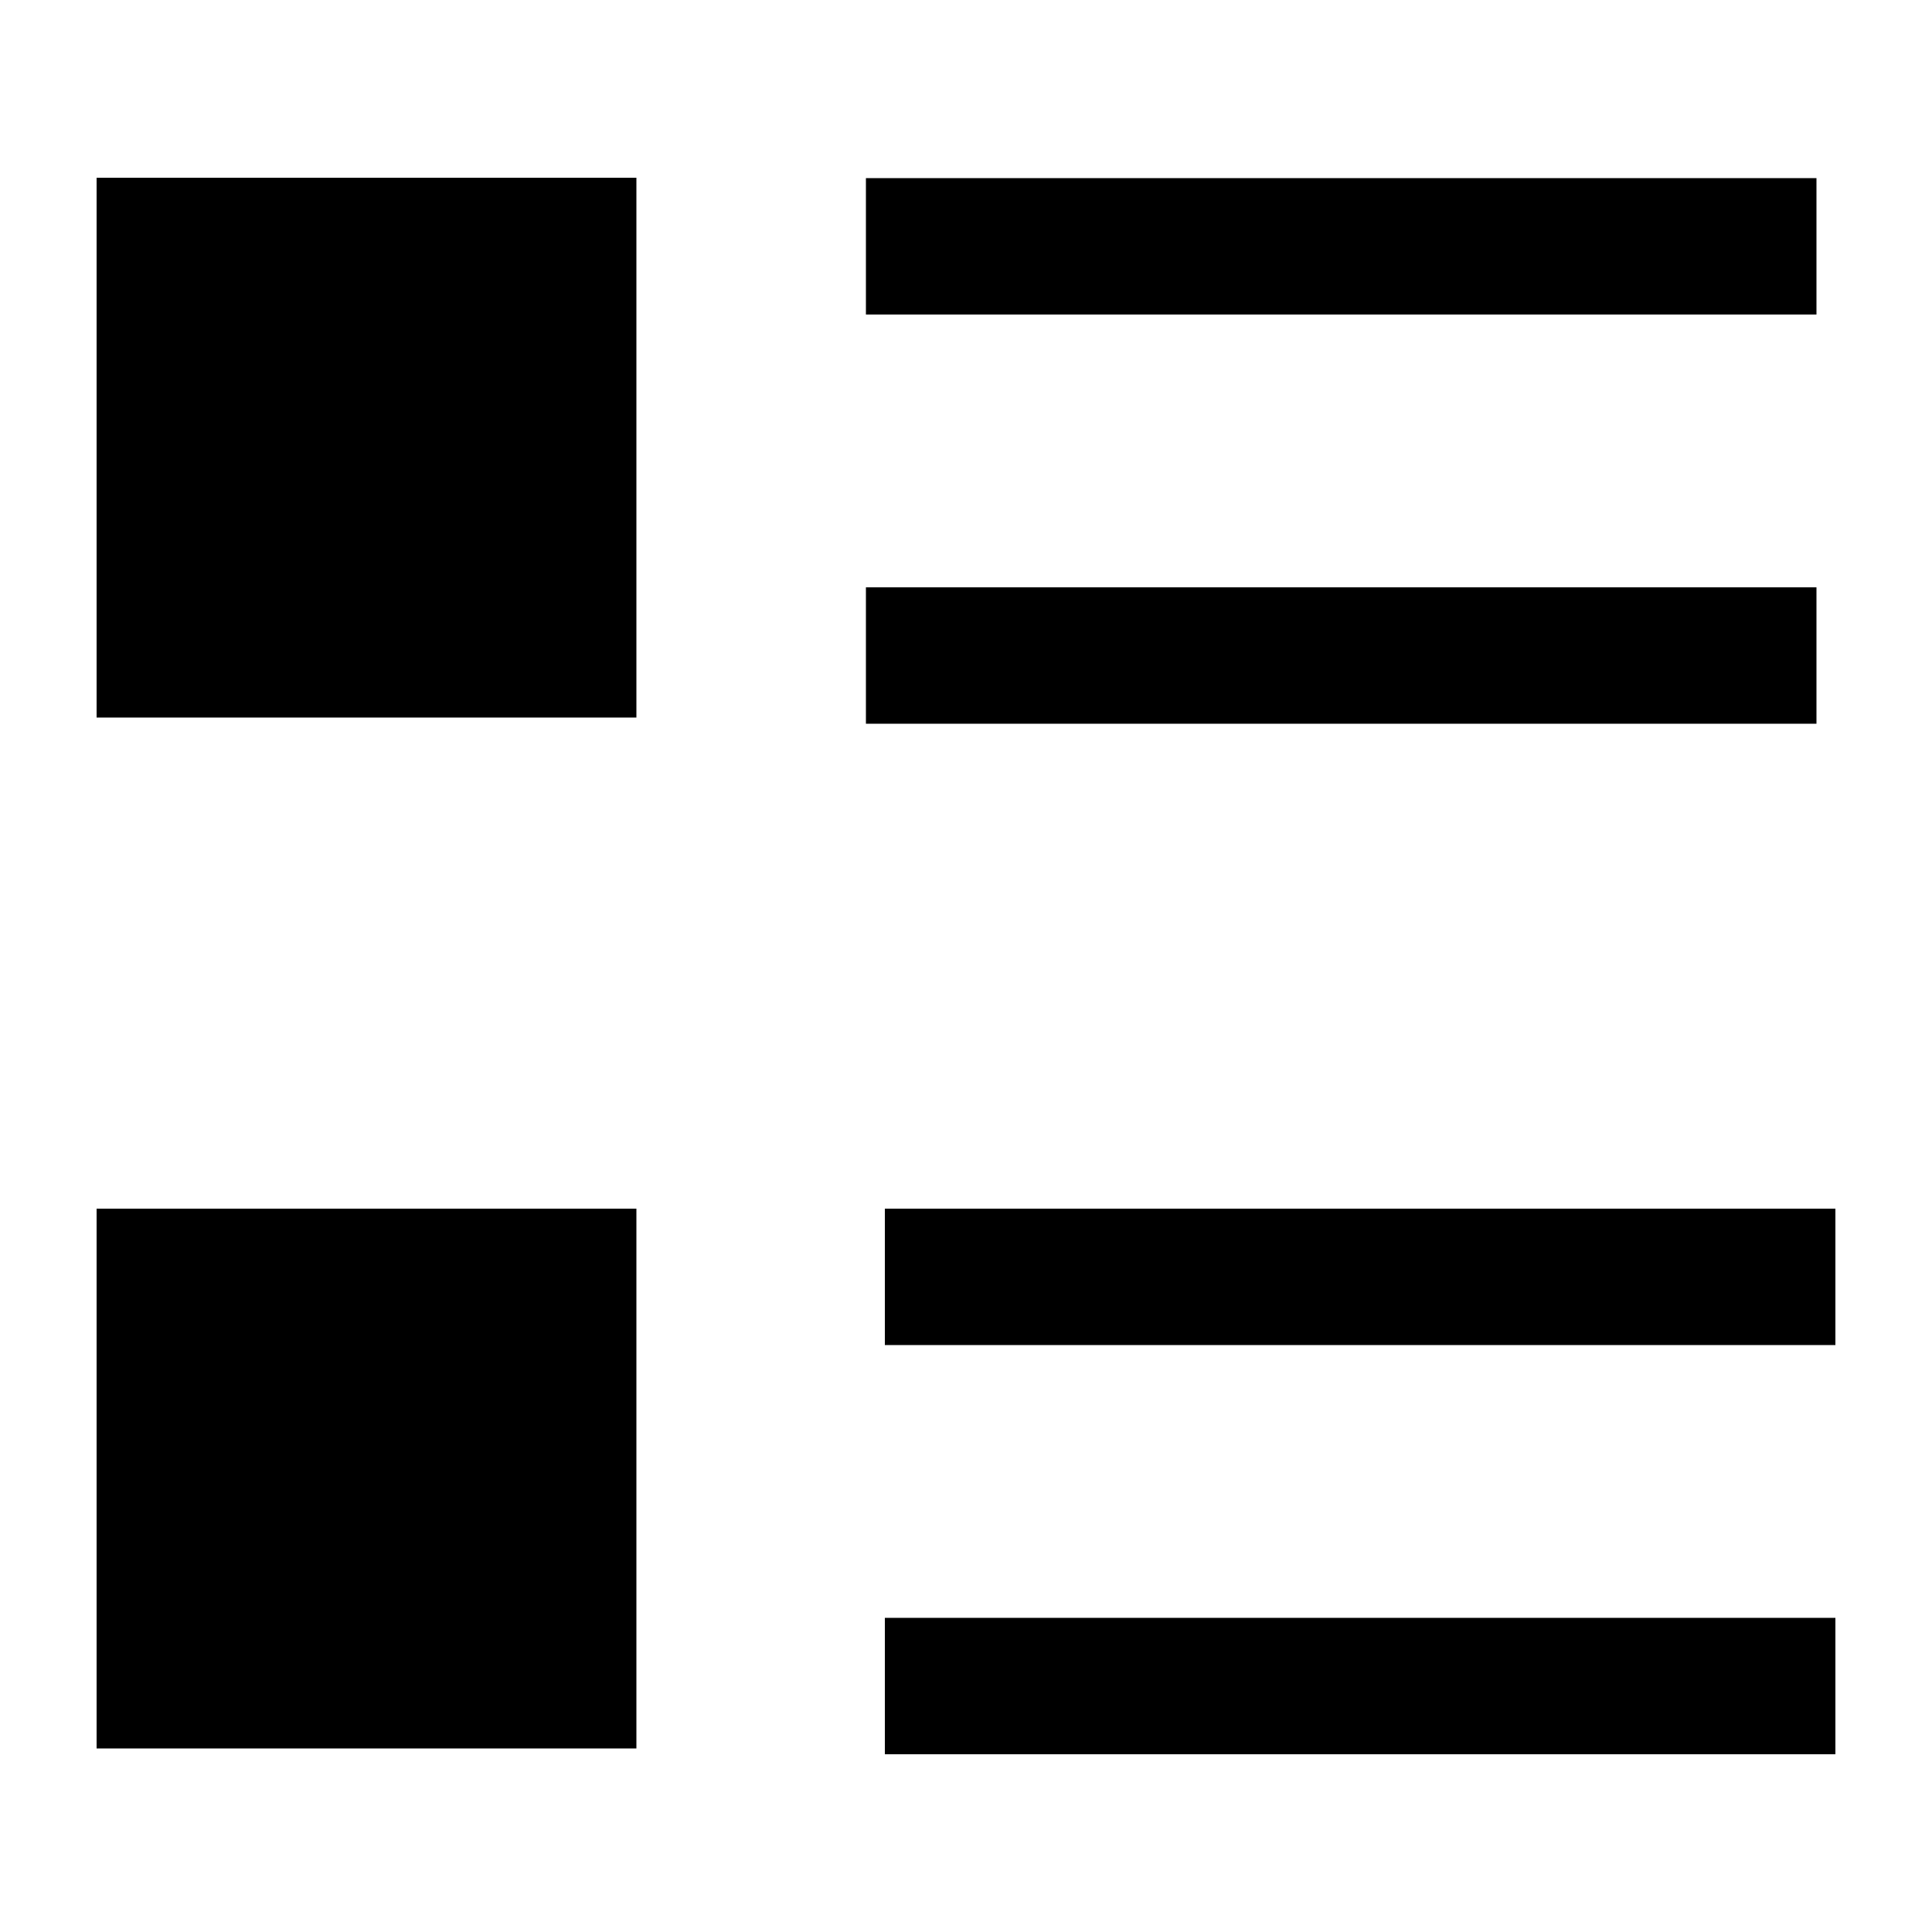 <?xml version="1.0" encoding="UTF-8"?>
<svg id="Layer_1" xmlns="http://www.w3.org/2000/svg" version="1.1" viewBox="0 0 500 500">
  <!-- Generator: Adobe Illustrator 29.1.0, SVG Export Plug-In . SVG Version: 2.1.0 Build 142)  -->
  <path d="M224.1,152h246v35.3h-246v-35.3ZM224.1,46.1h246v35.3h-246v-35.3ZM229,418.7h246v35.3h-246v-35.3ZM229,312.8h246v35.3h-246v-35.3ZM25,46h139.7v139.7H25V46ZM25,312.8h139.7v139.7H25v-139.7Z"/>
</svg>